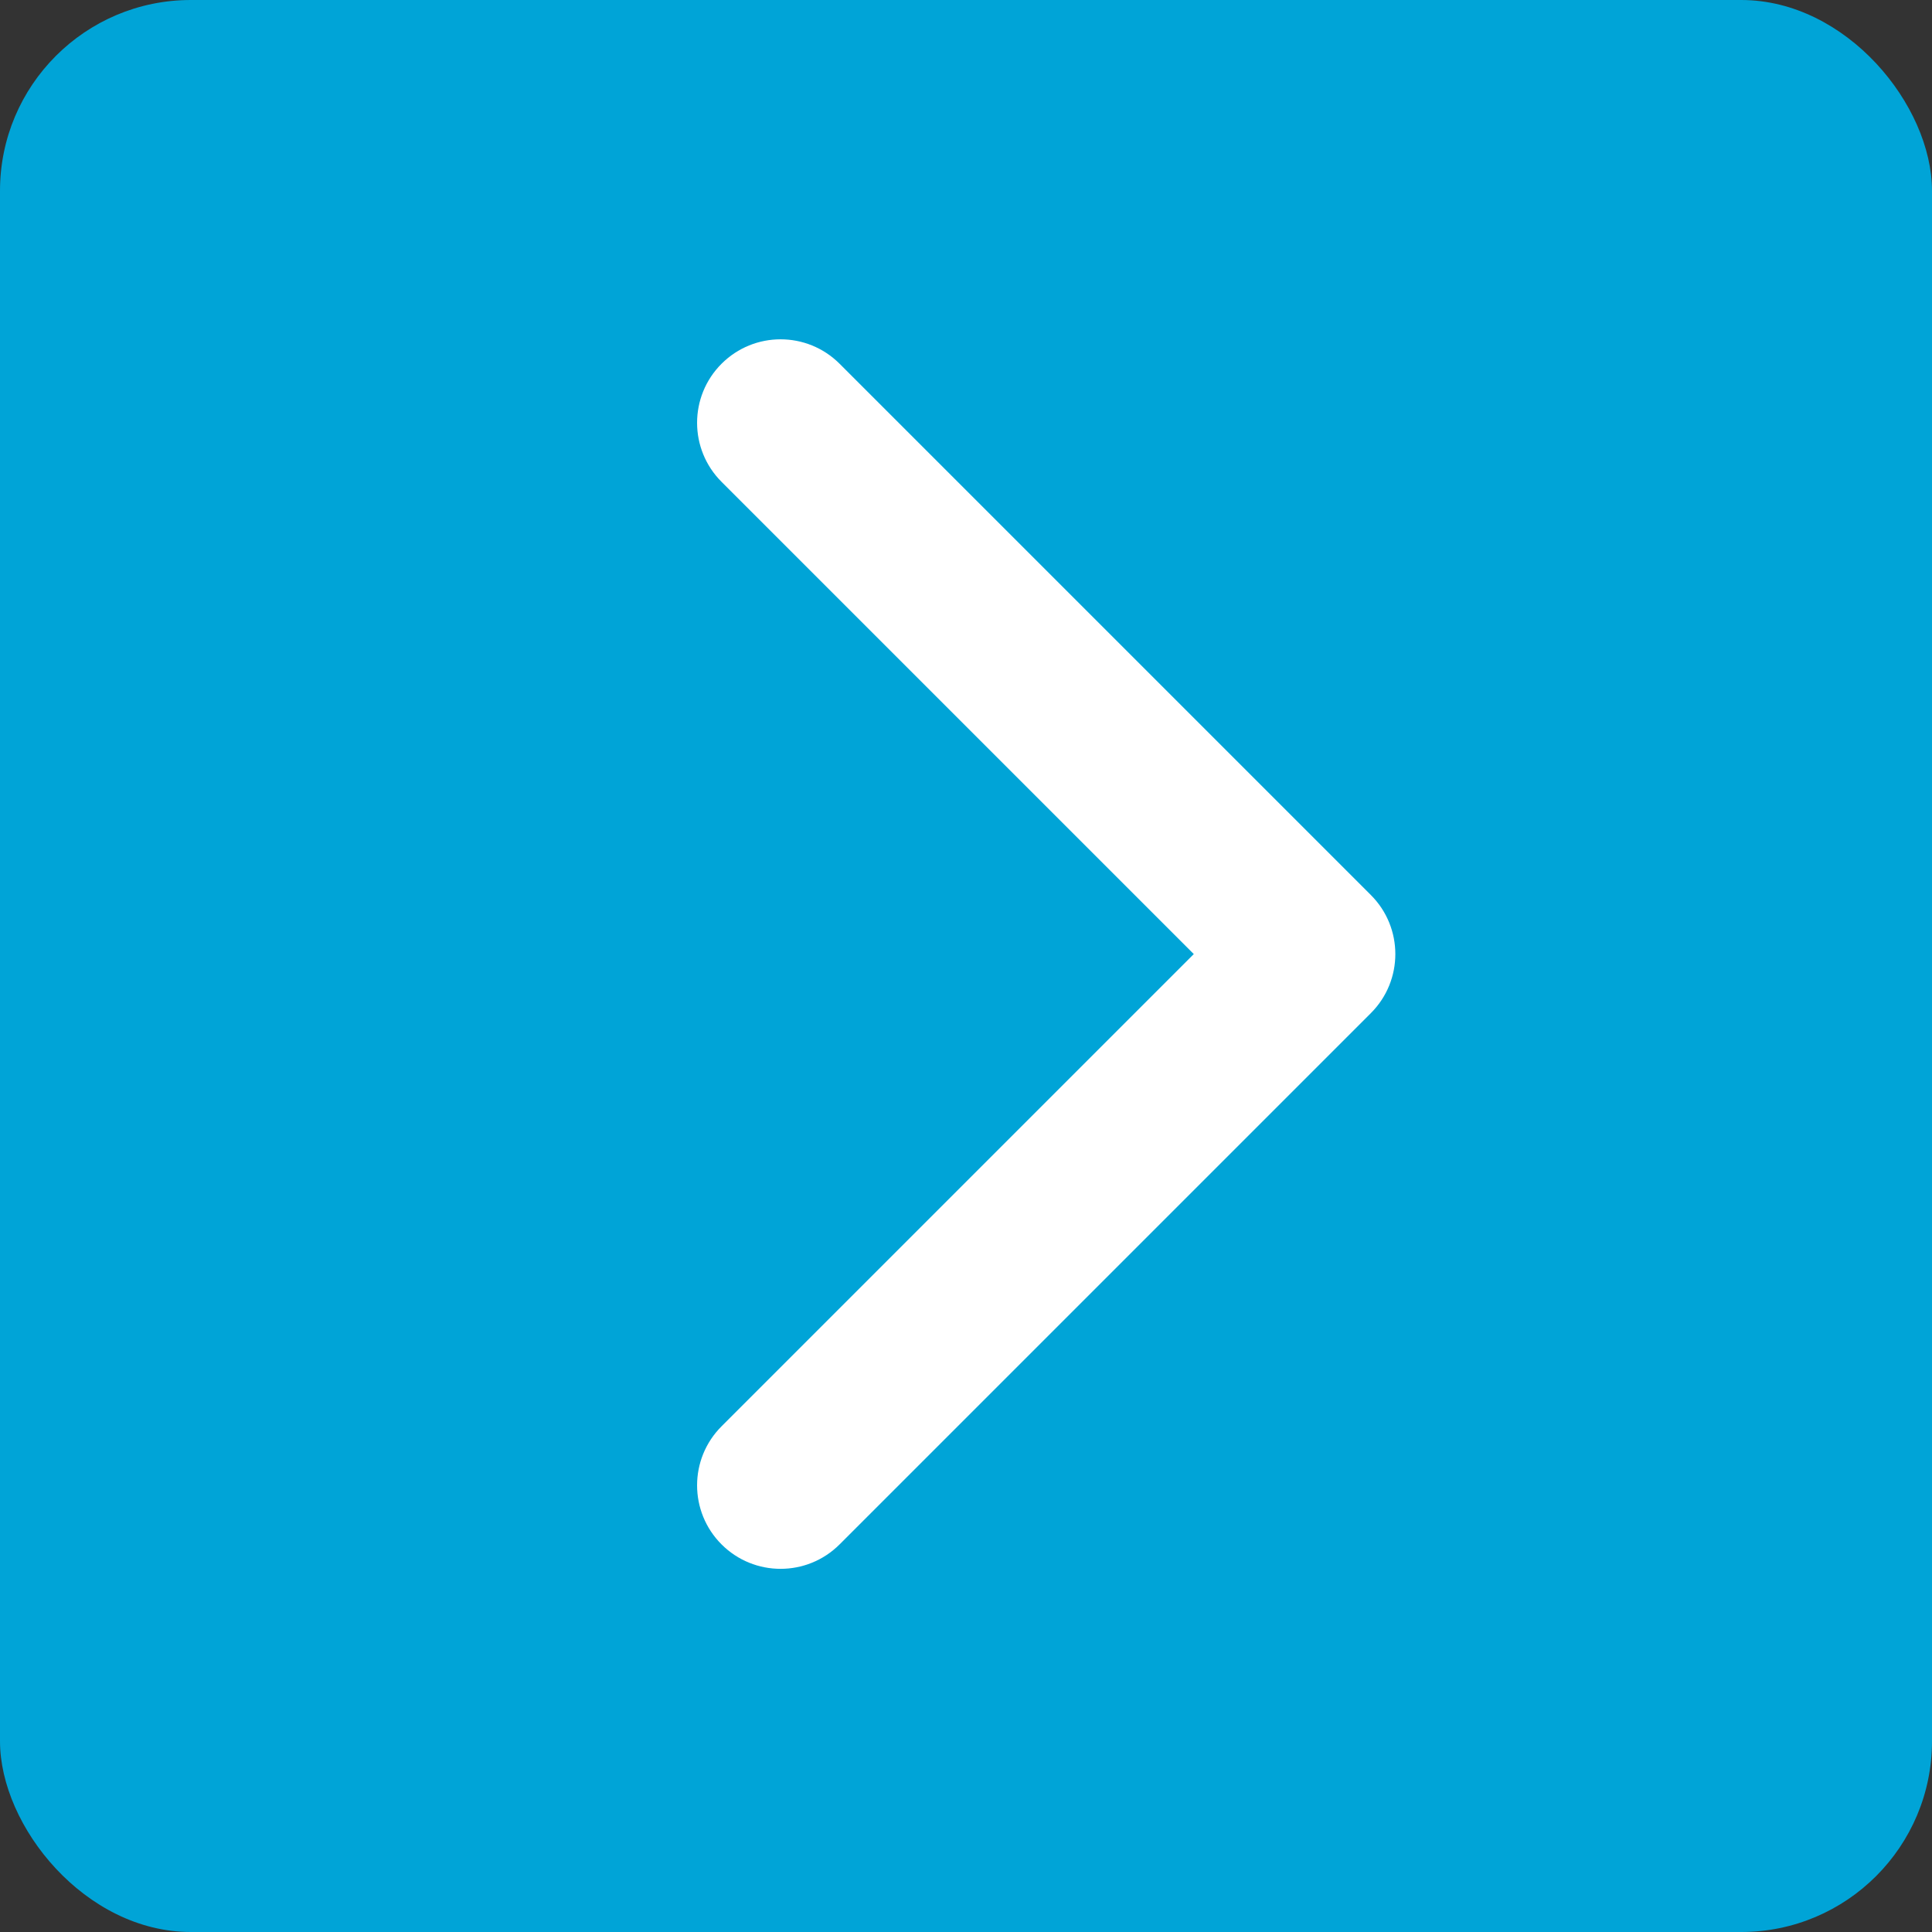 <svg width="81" height="81" viewBox="0 0 81 81" fill="none" xmlns="http://www.w3.org/2000/svg">
<rect x="0" y="0" width="81" height="81" fill="#333333" stroke="none"/>
<rect x="81" y="81" width="81" height="81" rx="8" transform="rotate(-180 81 81)" fill="#00A4D7"/>
<path d="M57.475 42.475C58.842 41.108 58.842 38.892 57.475 37.525L35.201 15.251C33.834 13.884 31.618 13.884 30.251 15.251C28.884 16.618 28.884 18.834 30.251 20.201L50.05 40L30.251 59.799C28.884 61.166 28.884 63.382 30.251 64.749C31.618 66.116 33.834 66.116 35.201 64.749L57.475 42.475ZM55 36.5L55 36.5L55 43.5L55 43.5L55 36.5Z" fill="white"/>
</svg>
